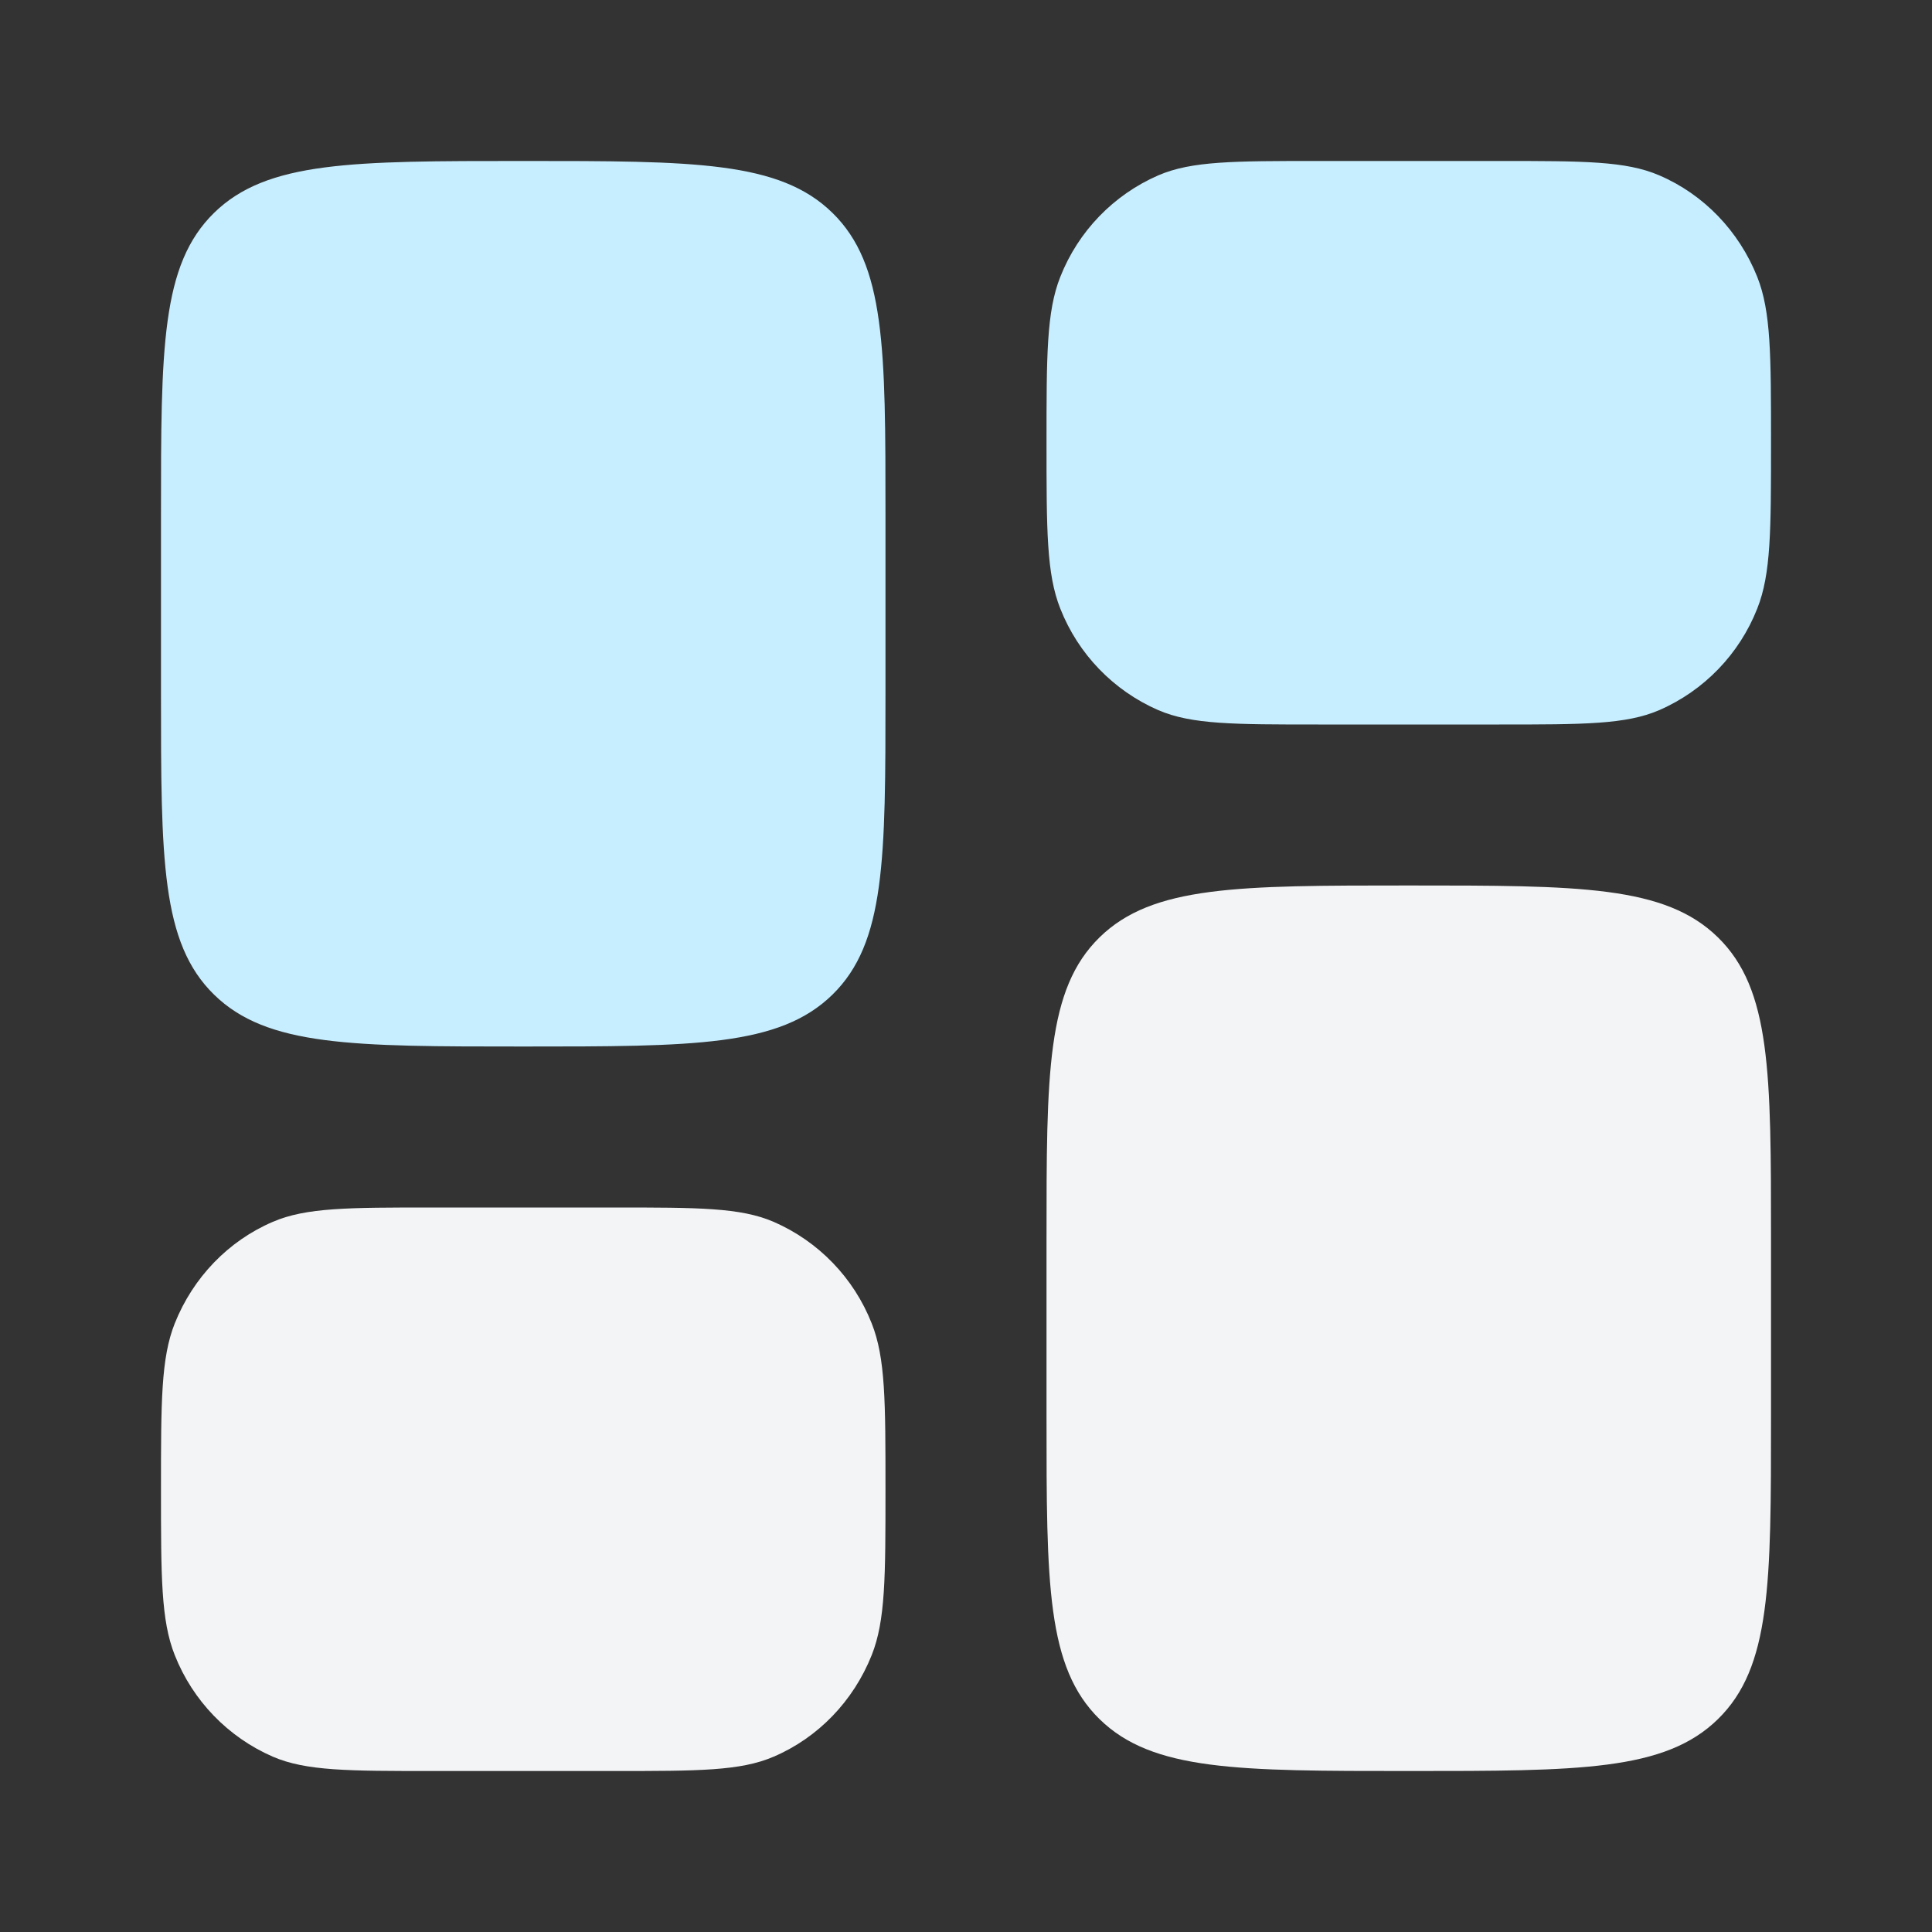 <svg width="40" height="40" viewBox="0 0 40 40" fill="none" xmlns="http://www.w3.org/2000/svg">
    <rect x="0" y="0" width="40" height="40" fill="#333333" stroke="none"/>
    <path d="M21.667 25.667C21.667 22.21 21.667 20.482 22.765 19.407C23.863 18.333 25.632 18.333 29.167 18.333C32.702 18.333 34.47 18.333 35.568 19.407C36.667 20.483 36.667 22.21 36.667 25.667V29.333C36.667 32.79 36.667 34.518 35.568 35.593C34.47 36.667 32.702 36.667 29.167 36.667C25.632 36.667 23.863 36.667 22.765 35.593C21.667 34.517 21.667 32.79 21.667 29.333V25.667Z" fill="#F3F4F6"/>
    <path d="M3.333 14.333C3.333 17.79 3.333 19.518 4.432 20.593C5.53 21.667 7.298 21.667 10.833 21.667C14.368 21.667 16.137 21.667 17.235 20.593C18.333 19.517 18.333 17.79 18.333 14.333V10.667C18.333 7.21 18.333 5.482 17.235 4.407C16.137 3.333 14.368 3.333 10.833 3.333C7.298 3.333 5.53 3.333 4.432 4.407C3.333 5.483 3.333 7.21 3.333 10.667V14.333ZM21.667 9.167C21.667 7.355 21.667 6.45 21.952 5.733C22.323 4.791 23.053 4.034 23.982 3.63C24.67 3.333 25.545 3.333 27.292 3.333H31.042C32.788 3.333 33.663 3.333 34.352 3.63C35.27 4.023 36.002 4.78 36.382 5.733C36.667 6.45 36.667 7.355 36.667 9.167C36.667 10.978 36.667 11.883 36.382 12.6C36.011 13.542 35.28 14.299 34.352 14.703C33.663 15 32.788 15 31.042 15H27.292C25.545 15 24.67 15 23.982 14.703C23.053 14.299 22.323 13.542 21.952 12.6C21.667 11.883 21.667 10.978 21.667 9.167Z" fill="#C7EEFF"/>
    <path d="M3.333 30.833C3.333 32.645 3.333 33.55 3.618 34.267C3.99 35.209 4.72 35.966 5.648 36.37C6.337 36.667 7.212 36.667 8.958 36.667H12.708C14.455 36.667 15.33 36.667 16.018 36.37C16.937 35.977 17.668 35.22 18.048 34.267C18.333 33.55 18.333 32.645 18.333 30.833C18.333 29.022 18.333 28.117 18.048 27.4C17.677 26.458 16.947 25.701 16.018 25.297C15.33 25 14.455 25 12.708 25H8.958C7.212 25 6.337 25 5.648 25.297C4.73 25.69 3.998 26.447 3.618 27.4C3.333 28.117 3.333 29.022 3.333 30.833Z" fill="#F3F4F6"/>
</svg>
